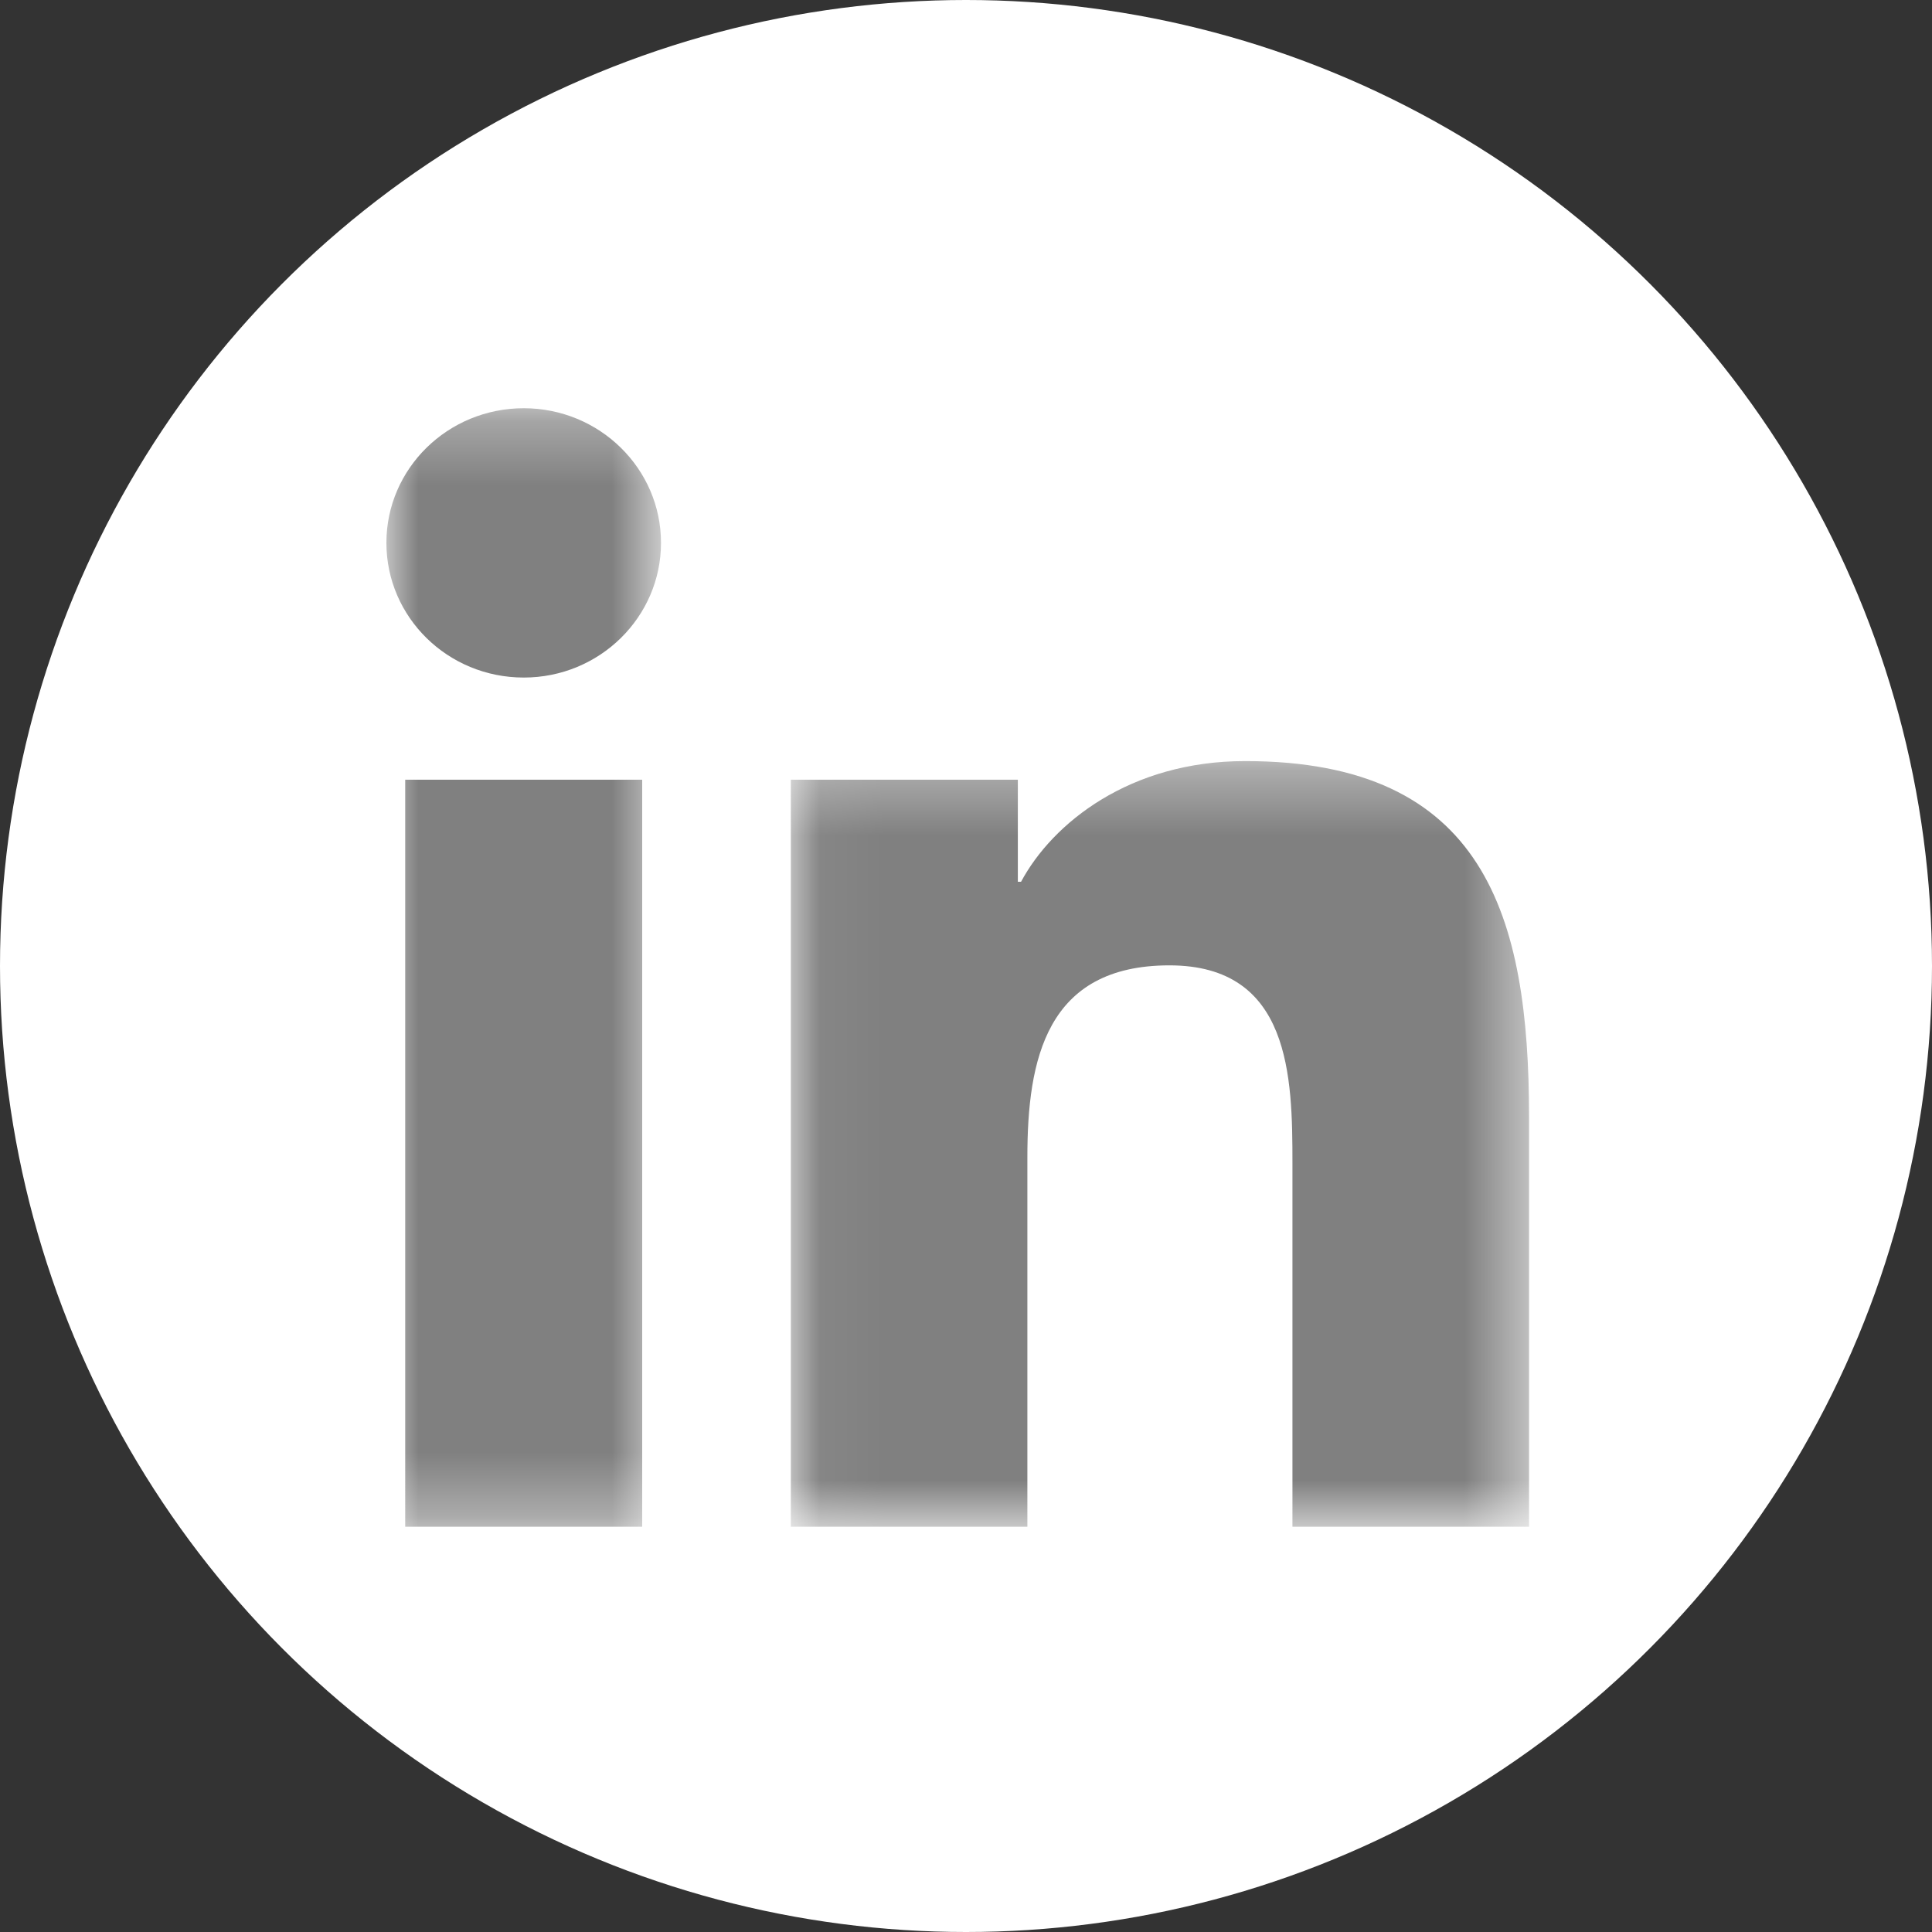 <?xml version="1.0" encoding="UTF-8"?>
<svg width="30px" height="30px" viewBox="0 0 30 30" version="1.1" xmlns="http://www.w3.org/2000/svg" xmlns:xlink="http://www.w3.org/1999/xlink">
    <rect x="0" y="0" width="30" height="30" fill="#333333" stroke="none"/>
    <!-- Generator: Sketch 50.2 (55047) - http://www.bohemiancoding.com/sketch -->
    <title>Group 2</title>
    <desc>Created with Sketch.</desc>
    <defs>
        <polygon id="path-1" points="0 0.292 4.264 0.292 4.264 17.66 0 17.66"></polygon>
        <polygon id="path-3" points="0.049 0.337 11.512 0.337 11.512 12.226 0.049 12.226"></polygon>
    </defs>
    <g id="temporary" stroke="none" stroke-width="1" fill="none" fill-rule="evenodd">
        <g id="home-desktop-protected" transform="translate(-527, -20)">
            <g id="Group-2" transform="translate(527, 20)">
                <circle id="Oval-3-Copy-2" fill="#FFFFFF" fill-rule="nonzero" cx="15" cy="15" r="15"></circle>
                <g id="Group-7" transform="translate(6, 6)">
                    <g id="Group-3" transform="translate(0, 0.047)">
                        <mask id="mask-2" fill="white">
                            <use xlink:href="#path-1"></use>
                        </mask>
                        <g id="Clip-2"></g>
                        <path d="M2.133,0.292 C3.31,0.292 4.264,1.23 4.264,2.382 C4.264,3.536 3.31,4.474 2.133,4.474 C0.952,4.474 -0,3.536 -0,2.382 C-0,1.23 0.952,0.292 2.133,0.292 Z M0.292,17.66 L3.972,17.66 L3.972,6.06 L0.292,6.06 L0.292,17.66 Z" id="Fill-1" fill="rgb(128, 128, 128)" mask="url(#mask-2)"></path>
                    </g>
                    <g id="Group-6" transform="translate(6.231, 5.481)">
                        <mask id="mask-4" fill="white">
                            <use xlink:href="#path-3"></use>
                        </mask>
                        <g id="Clip-5"></g>
                        <path d="M0.049,0.626 L3.574,0.626 L3.574,2.211 L3.624,2.211 C4.114,1.298 5.314,0.337 7.103,0.337 C10.824,0.337 11.512,2.739 11.512,5.863 L11.512,12.226 L7.838,12.226 L7.838,6.586 C7.838,5.24 7.811,3.509 5.927,3.509 C4.013,3.509 3.722,4.974 3.722,6.487 L3.722,12.226 L0.049,12.226 L0.049,0.626 Z" id="Fill-4" fill="rgb(128, 128, 128)" mask="url(#mask-4)"></path>
                    </g>
                </g>
            </g>
        </g>
    </g>
</svg>